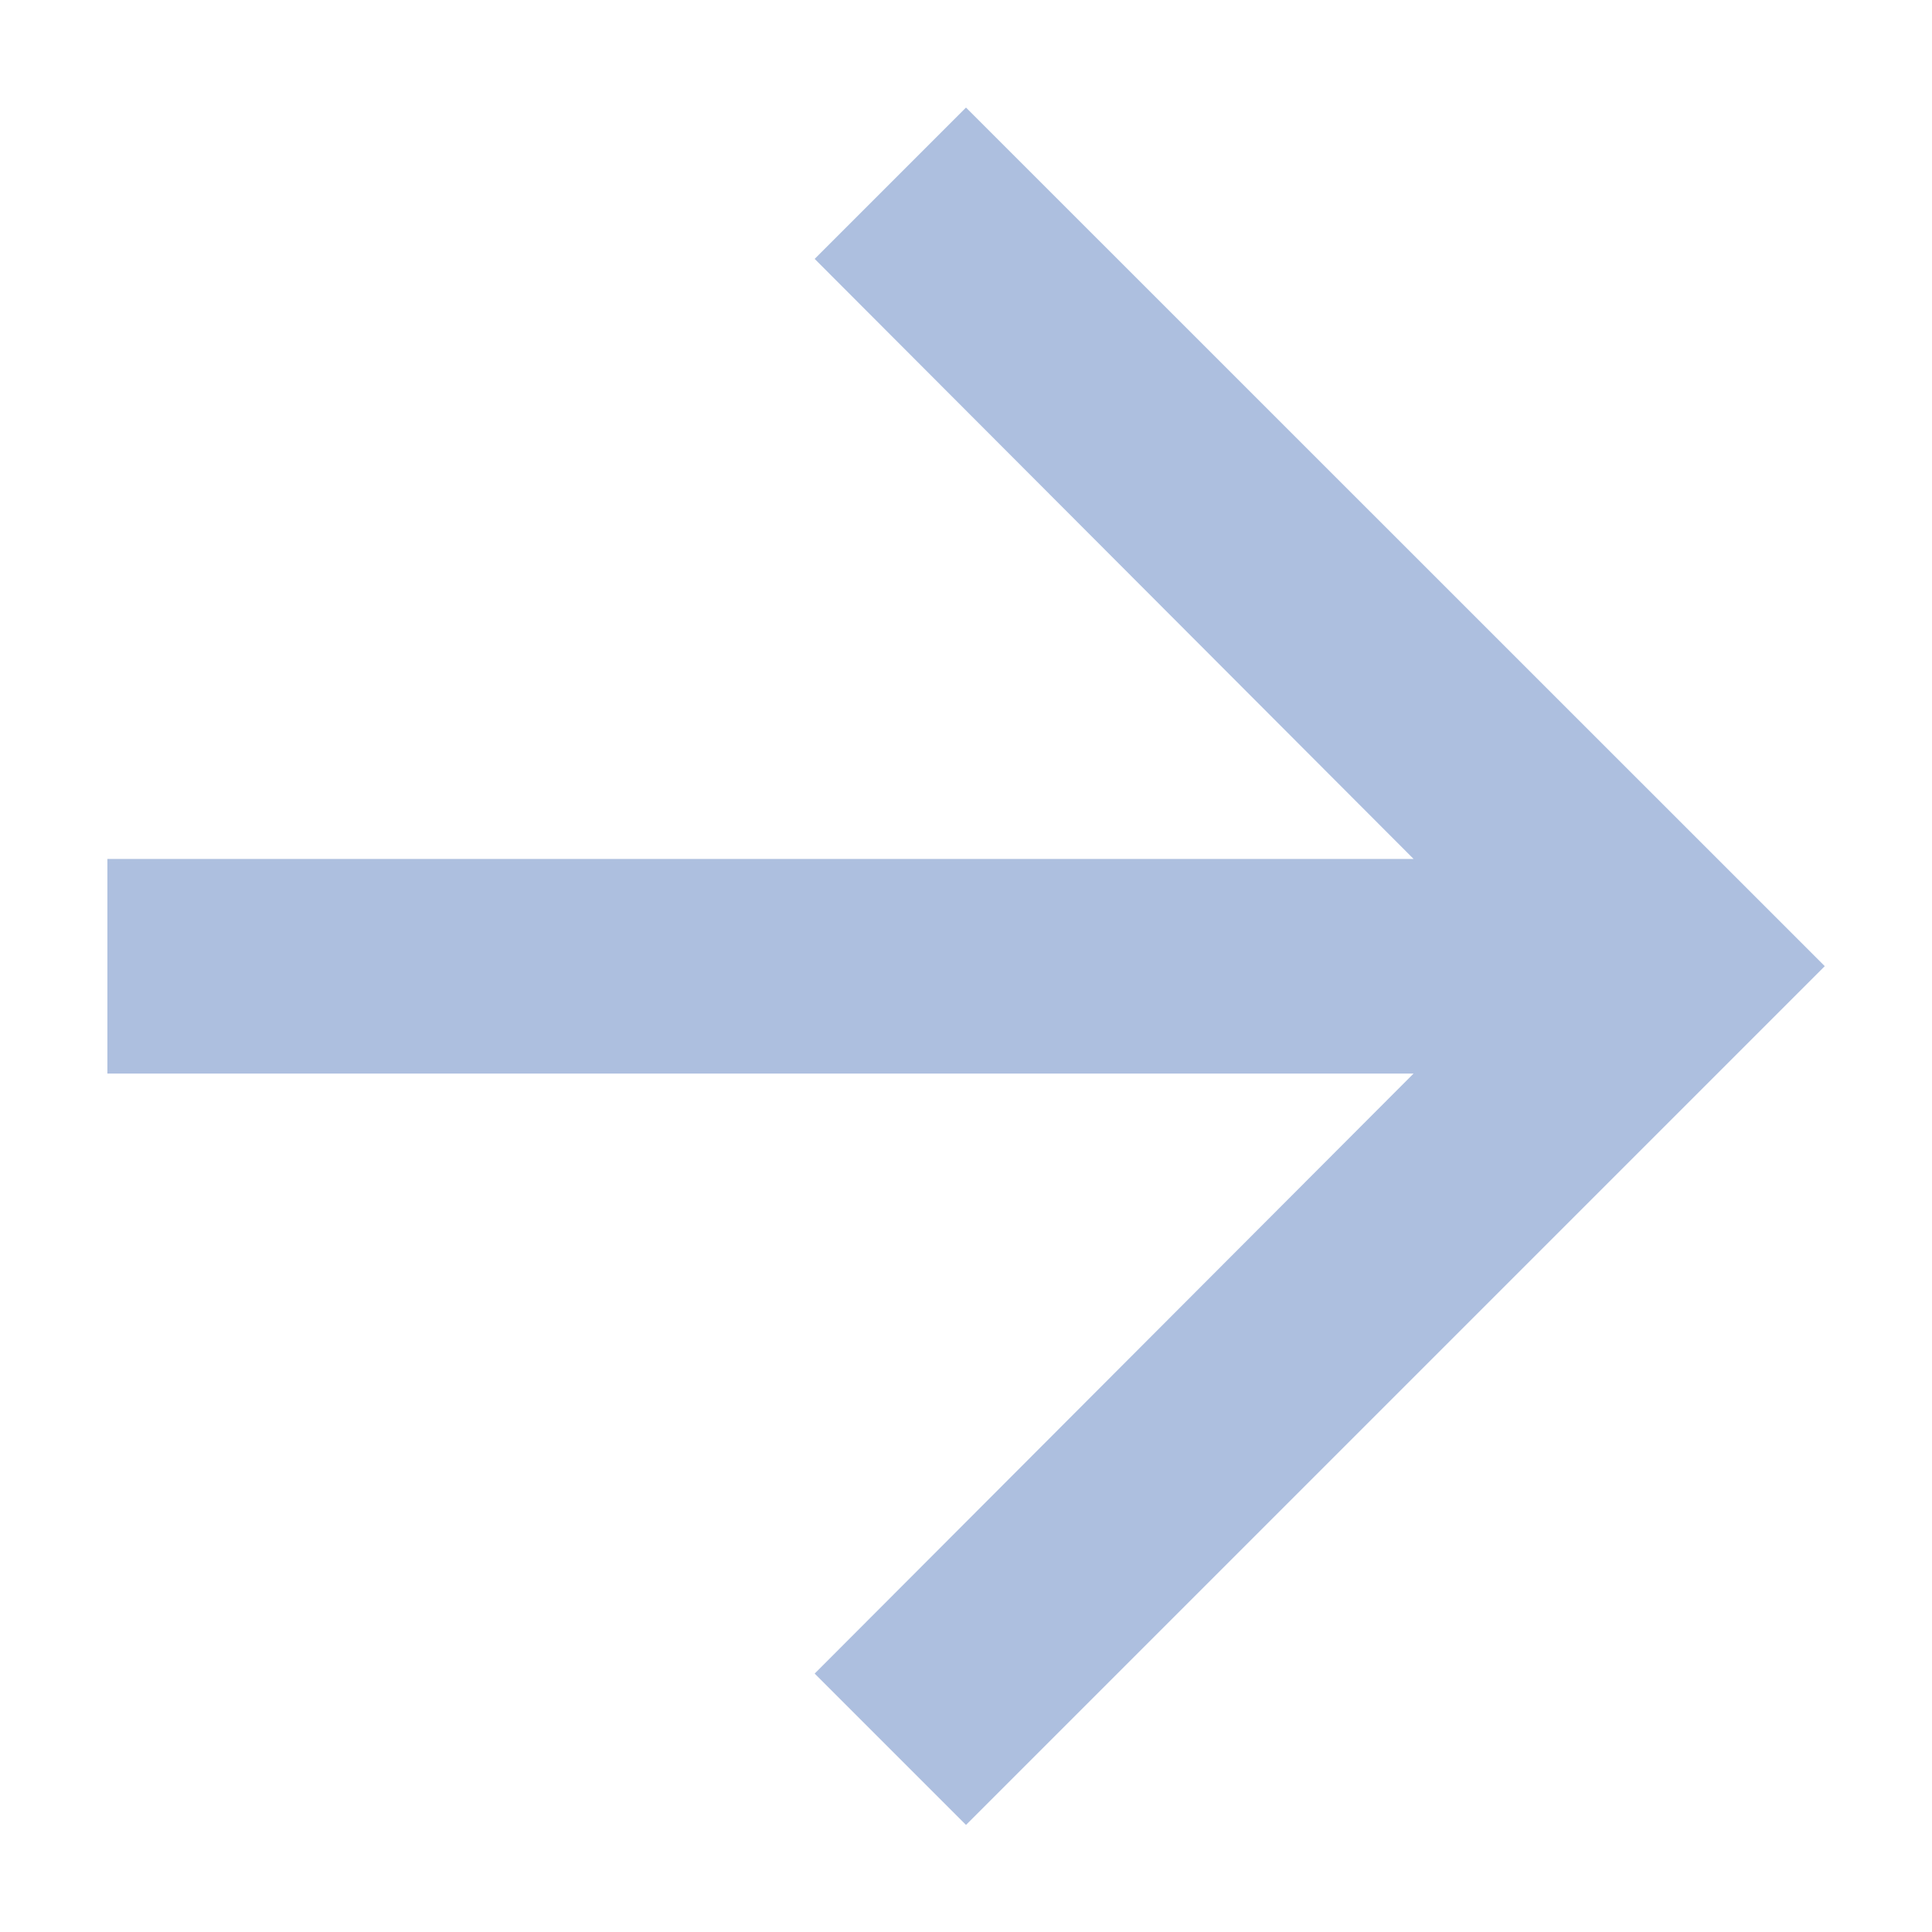 <svg width="12" height="12" viewBox="0 0 12 12" fill="none" xmlns="http://www.w3.org/2000/svg">
<path d="M6 0.668L5.06 1.608L8.78 5.335H0.667V6.668H8.78L5.06 10.395L6 11.335L11.334 6.001L6 0.668Z" fill="#ADBFDF"/>
</svg>
